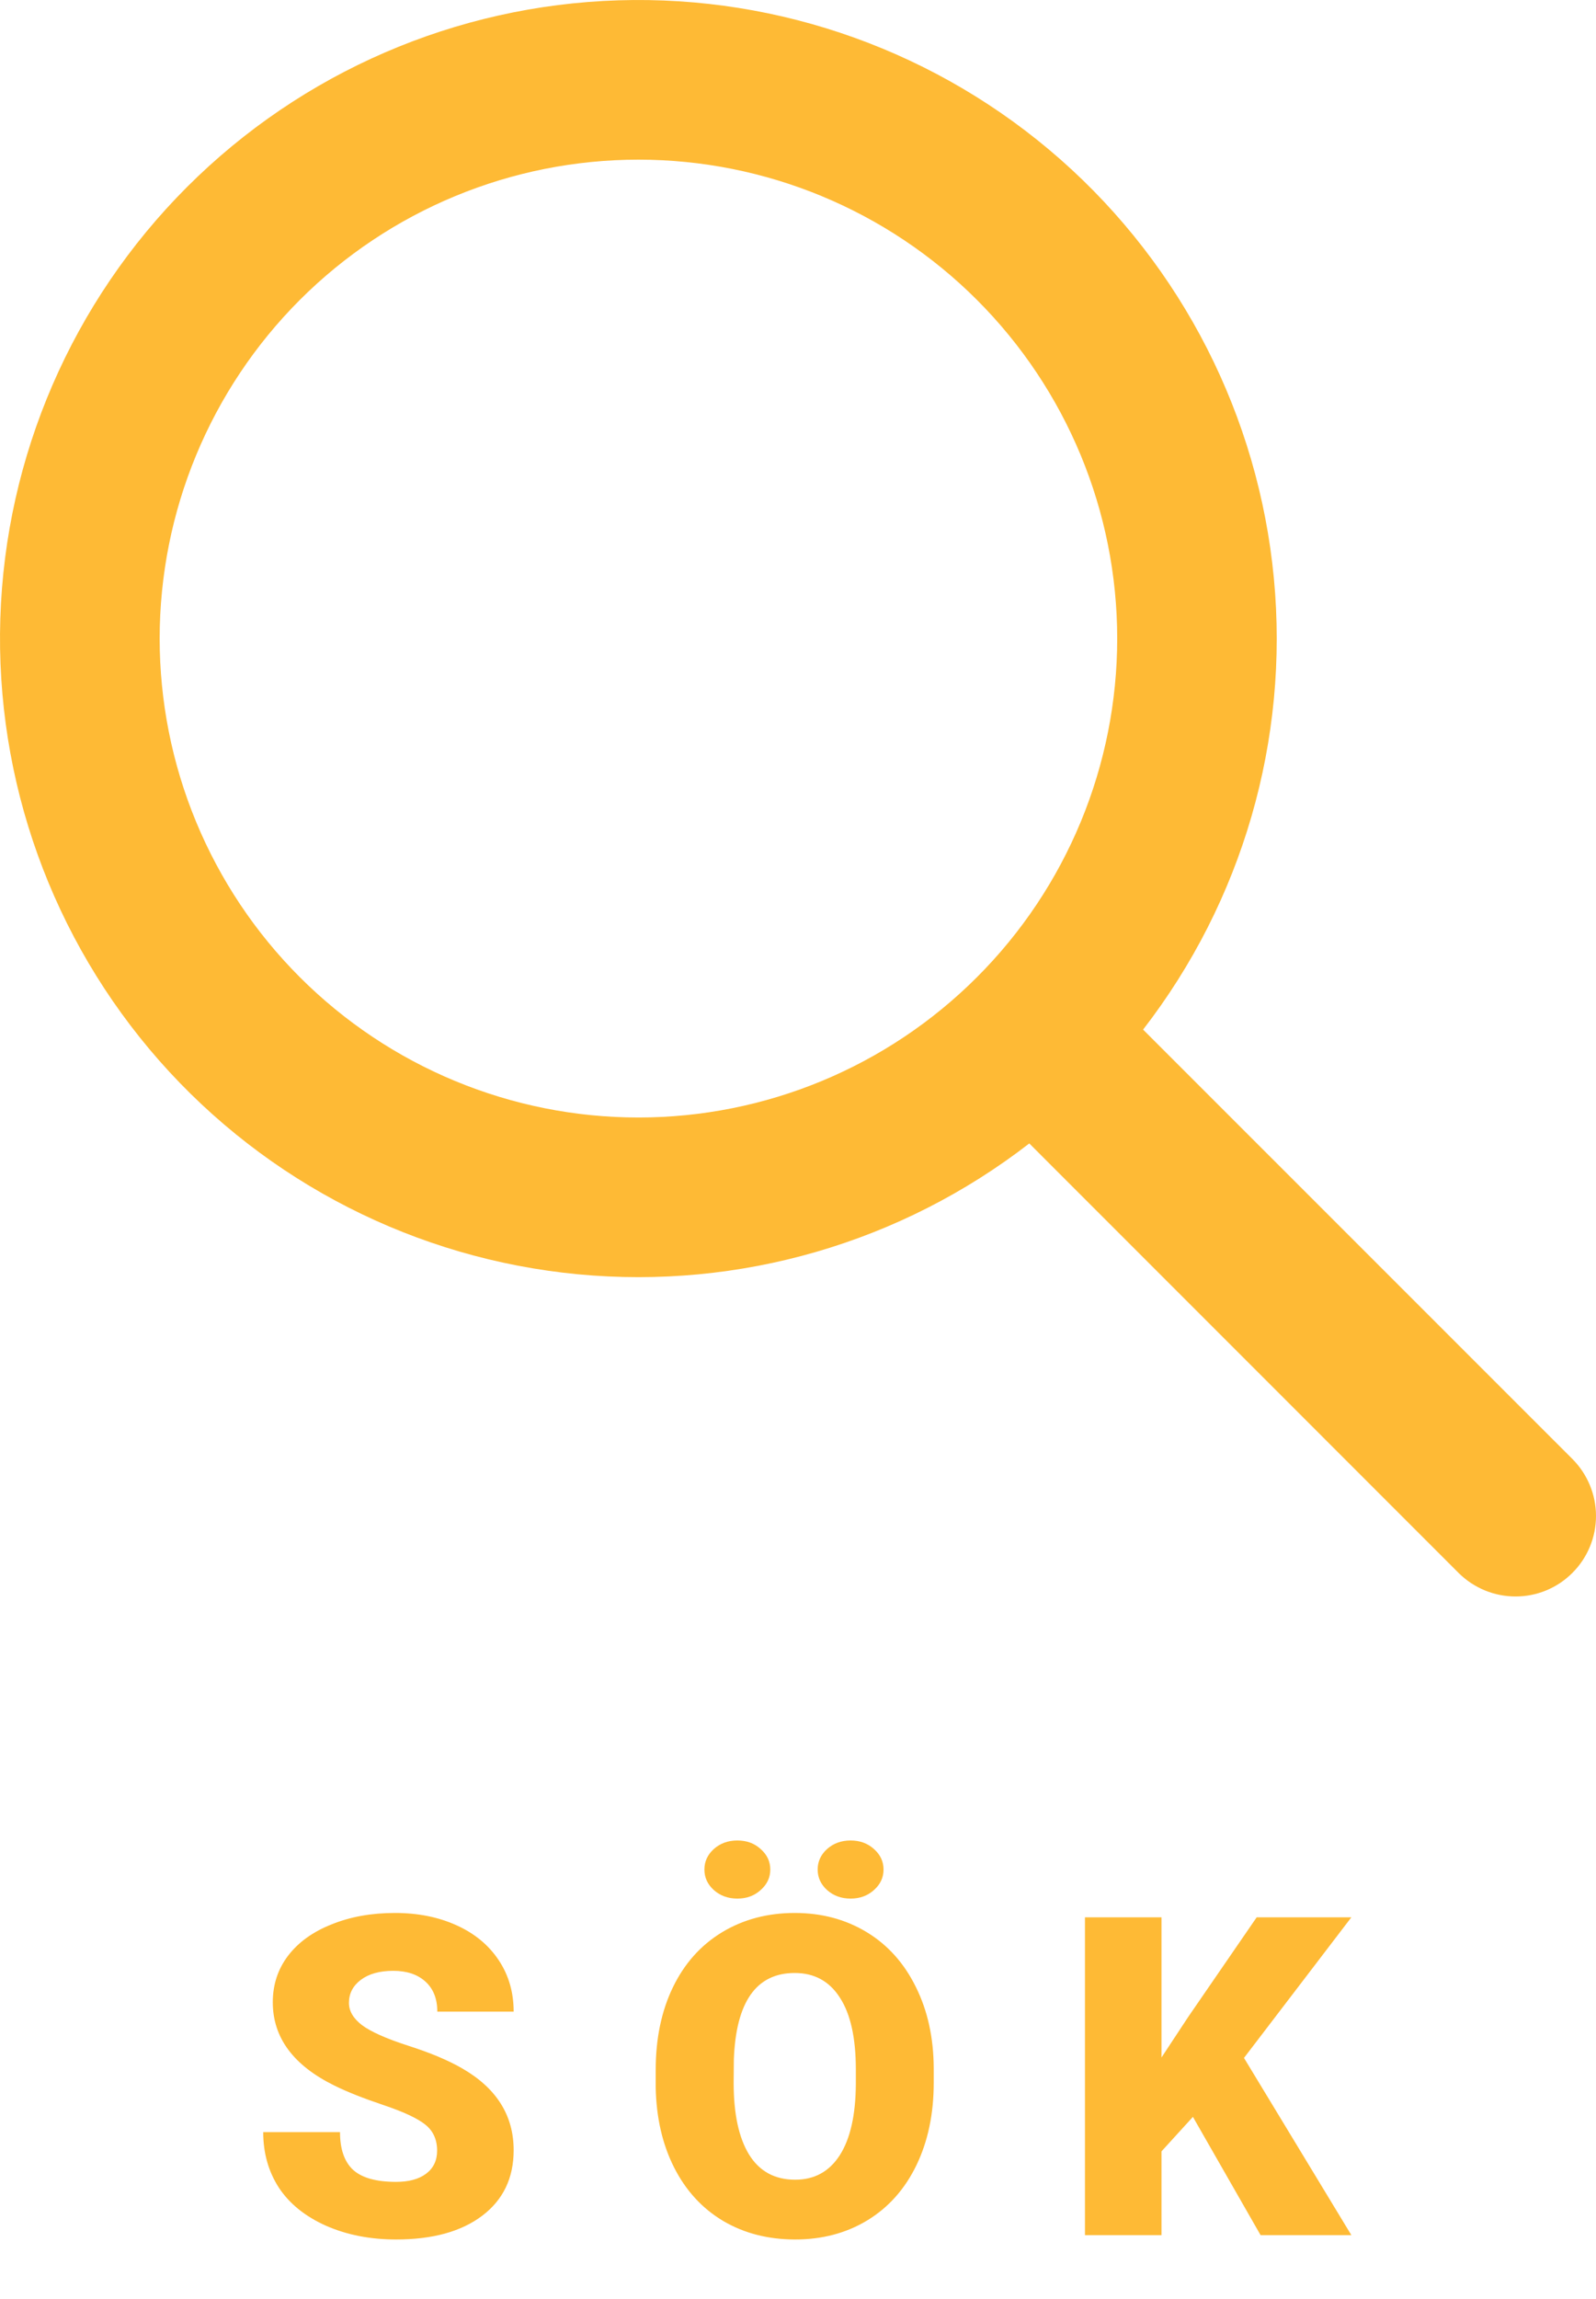 <svg width="25" height="36" viewBox="0 0 25 36" fill="none" xmlns="http://www.w3.org/2000/svg">
<path d="M6.847 33.677C6.847 33.502 6.784 33.365 6.659 33.267C6.536 33.169 6.318 33.068 6.006 32.963C5.694 32.858 5.438 32.757 5.24 32.659C4.595 32.342 4.273 31.907 4.273 31.353C4.273 31.077 4.353 30.835 4.512 30.625C4.674 30.413 4.902 30.249 5.196 30.133C5.49 30.014 5.82 29.955 6.187 29.955C6.545 29.955 6.865 30.019 7.147 30.146C7.432 30.274 7.653 30.456 7.811 30.693C7.968 30.928 8.046 31.197 8.046 31.5H6.85C6.85 31.297 6.787 31.14 6.662 31.028C6.539 30.917 6.372 30.861 6.16 30.861C5.945 30.861 5.776 30.909 5.65 31.004C5.527 31.098 5.466 31.217 5.466 31.363C5.466 31.491 5.534 31.607 5.671 31.712C5.808 31.814 6.048 31.922 6.392 32.033C6.736 32.143 7.019 32.261 7.24 32.389C7.778 32.699 8.046 33.126 8.046 33.67C8.046 34.106 7.882 34.447 7.554 34.696C7.226 34.944 6.776 35.068 6.204 35.068C5.801 35.068 5.435 34.997 5.107 34.853C4.781 34.707 4.535 34.509 4.369 34.258C4.205 34.005 4.123 33.715 4.123 33.387H5.326C5.326 33.653 5.394 33.85 5.531 33.978C5.67 34.103 5.894 34.166 6.204 34.166C6.402 34.166 6.558 34.124 6.672 34.04C6.789 33.953 6.847 33.832 6.847 33.677ZM14.626 32.614C14.626 33.1 14.536 33.529 14.356 33.903C14.176 34.276 13.92 34.565 13.587 34.768C13.257 34.968 12.879 35.068 12.456 35.068C12.032 35.068 11.656 34.971 11.328 34.778C10.999 34.582 10.743 34.303 10.559 33.94C10.376 33.578 10.281 33.162 10.271 32.693V32.413C10.271 31.925 10.36 31.495 10.538 31.124C10.718 30.75 10.974 30.462 11.307 30.259C11.642 30.056 12.023 29.955 12.449 29.955C12.87 29.955 13.246 30.055 13.577 30.256C13.907 30.456 14.163 30.742 14.346 31.114C14.53 31.483 14.624 31.907 14.626 32.385V32.614ZM13.406 32.406C13.406 31.911 13.323 31.537 13.156 31.281C12.992 31.024 12.756 30.895 12.449 30.895C11.847 30.895 11.529 31.346 11.495 32.248L11.492 32.614C11.492 33.102 11.573 33.477 11.734 33.739C11.896 34.001 12.137 34.132 12.456 34.132C12.759 34.132 12.992 34.003 13.156 33.746C13.32 33.488 13.403 33.118 13.406 32.635V32.406ZM11.034 29.275C11.034 29.15 11.083 29.043 11.181 28.954C11.281 28.865 11.404 28.82 11.55 28.82C11.696 28.82 11.818 28.865 11.915 28.954C12.016 29.043 12.066 29.15 12.066 29.275C12.066 29.4 12.016 29.507 11.915 29.596C11.818 29.685 11.696 29.73 11.55 29.73C11.404 29.73 11.281 29.685 11.181 29.596C11.083 29.507 11.034 29.4 11.034 29.275ZM12.808 29.275C12.808 29.15 12.857 29.043 12.955 28.954C13.055 28.865 13.178 28.82 13.324 28.82C13.47 28.82 13.591 28.865 13.69 28.954C13.79 29.043 13.84 29.15 13.84 29.275C13.84 29.4 13.79 29.507 13.69 29.596C13.591 29.685 13.47 29.73 13.324 29.73C13.178 29.73 13.055 29.685 12.955 29.596C12.857 29.507 12.808 29.4 12.808 29.275ZM18.686 33.148L18.194 33.688V35H16.995V30.023H18.194V32.218L18.611 31.585L19.685 30.023H21.168L19.486 32.225L21.168 35H19.746L18.686 33.148Z" fill="#FEBA35"/>
<path fill-rule="evenodd" clip-rule="evenodd" d="M17.906 16.123L24.631 22.847C24.867 23.084 25 23.405 25 23.739C25 24.073 24.867 24.394 24.63 24.63C24.394 24.867 24.073 25 23.739 24.999C23.404 24.999 23.084 24.866 22.847 24.63L16.123 17.905C14.112 19.462 11.585 20.195 9.053 19.954C6.522 19.713 4.177 18.518 2.496 16.61C0.816 14.702 -0.075 12.225 0.005 9.684C0.085 7.142 1.131 4.727 2.929 2.929C4.727 1.131 7.142 0.085 9.684 0.005C12.225 -0.075 14.702 0.816 16.61 2.496C18.518 4.177 19.713 6.522 19.954 9.053C20.195 11.585 19.462 14.112 17.905 16.123H17.906ZM10.001 17.499C11.989 17.499 13.897 16.709 15.303 15.302C16.71 13.896 17.5 11.988 17.5 9.999C17.5 8.01 16.71 6.103 15.303 4.696C13.897 3.29 11.989 2.5 10.001 2.5C8.011 2.5 6.104 3.29 4.697 4.696C3.291 6.103 2.501 8.01 2.501 9.999C2.501 11.988 3.291 13.896 4.697 15.302C6.104 16.709 8.011 17.499 10.001 17.499V17.499Z" fill="#FEBA35"/>
</svg>
